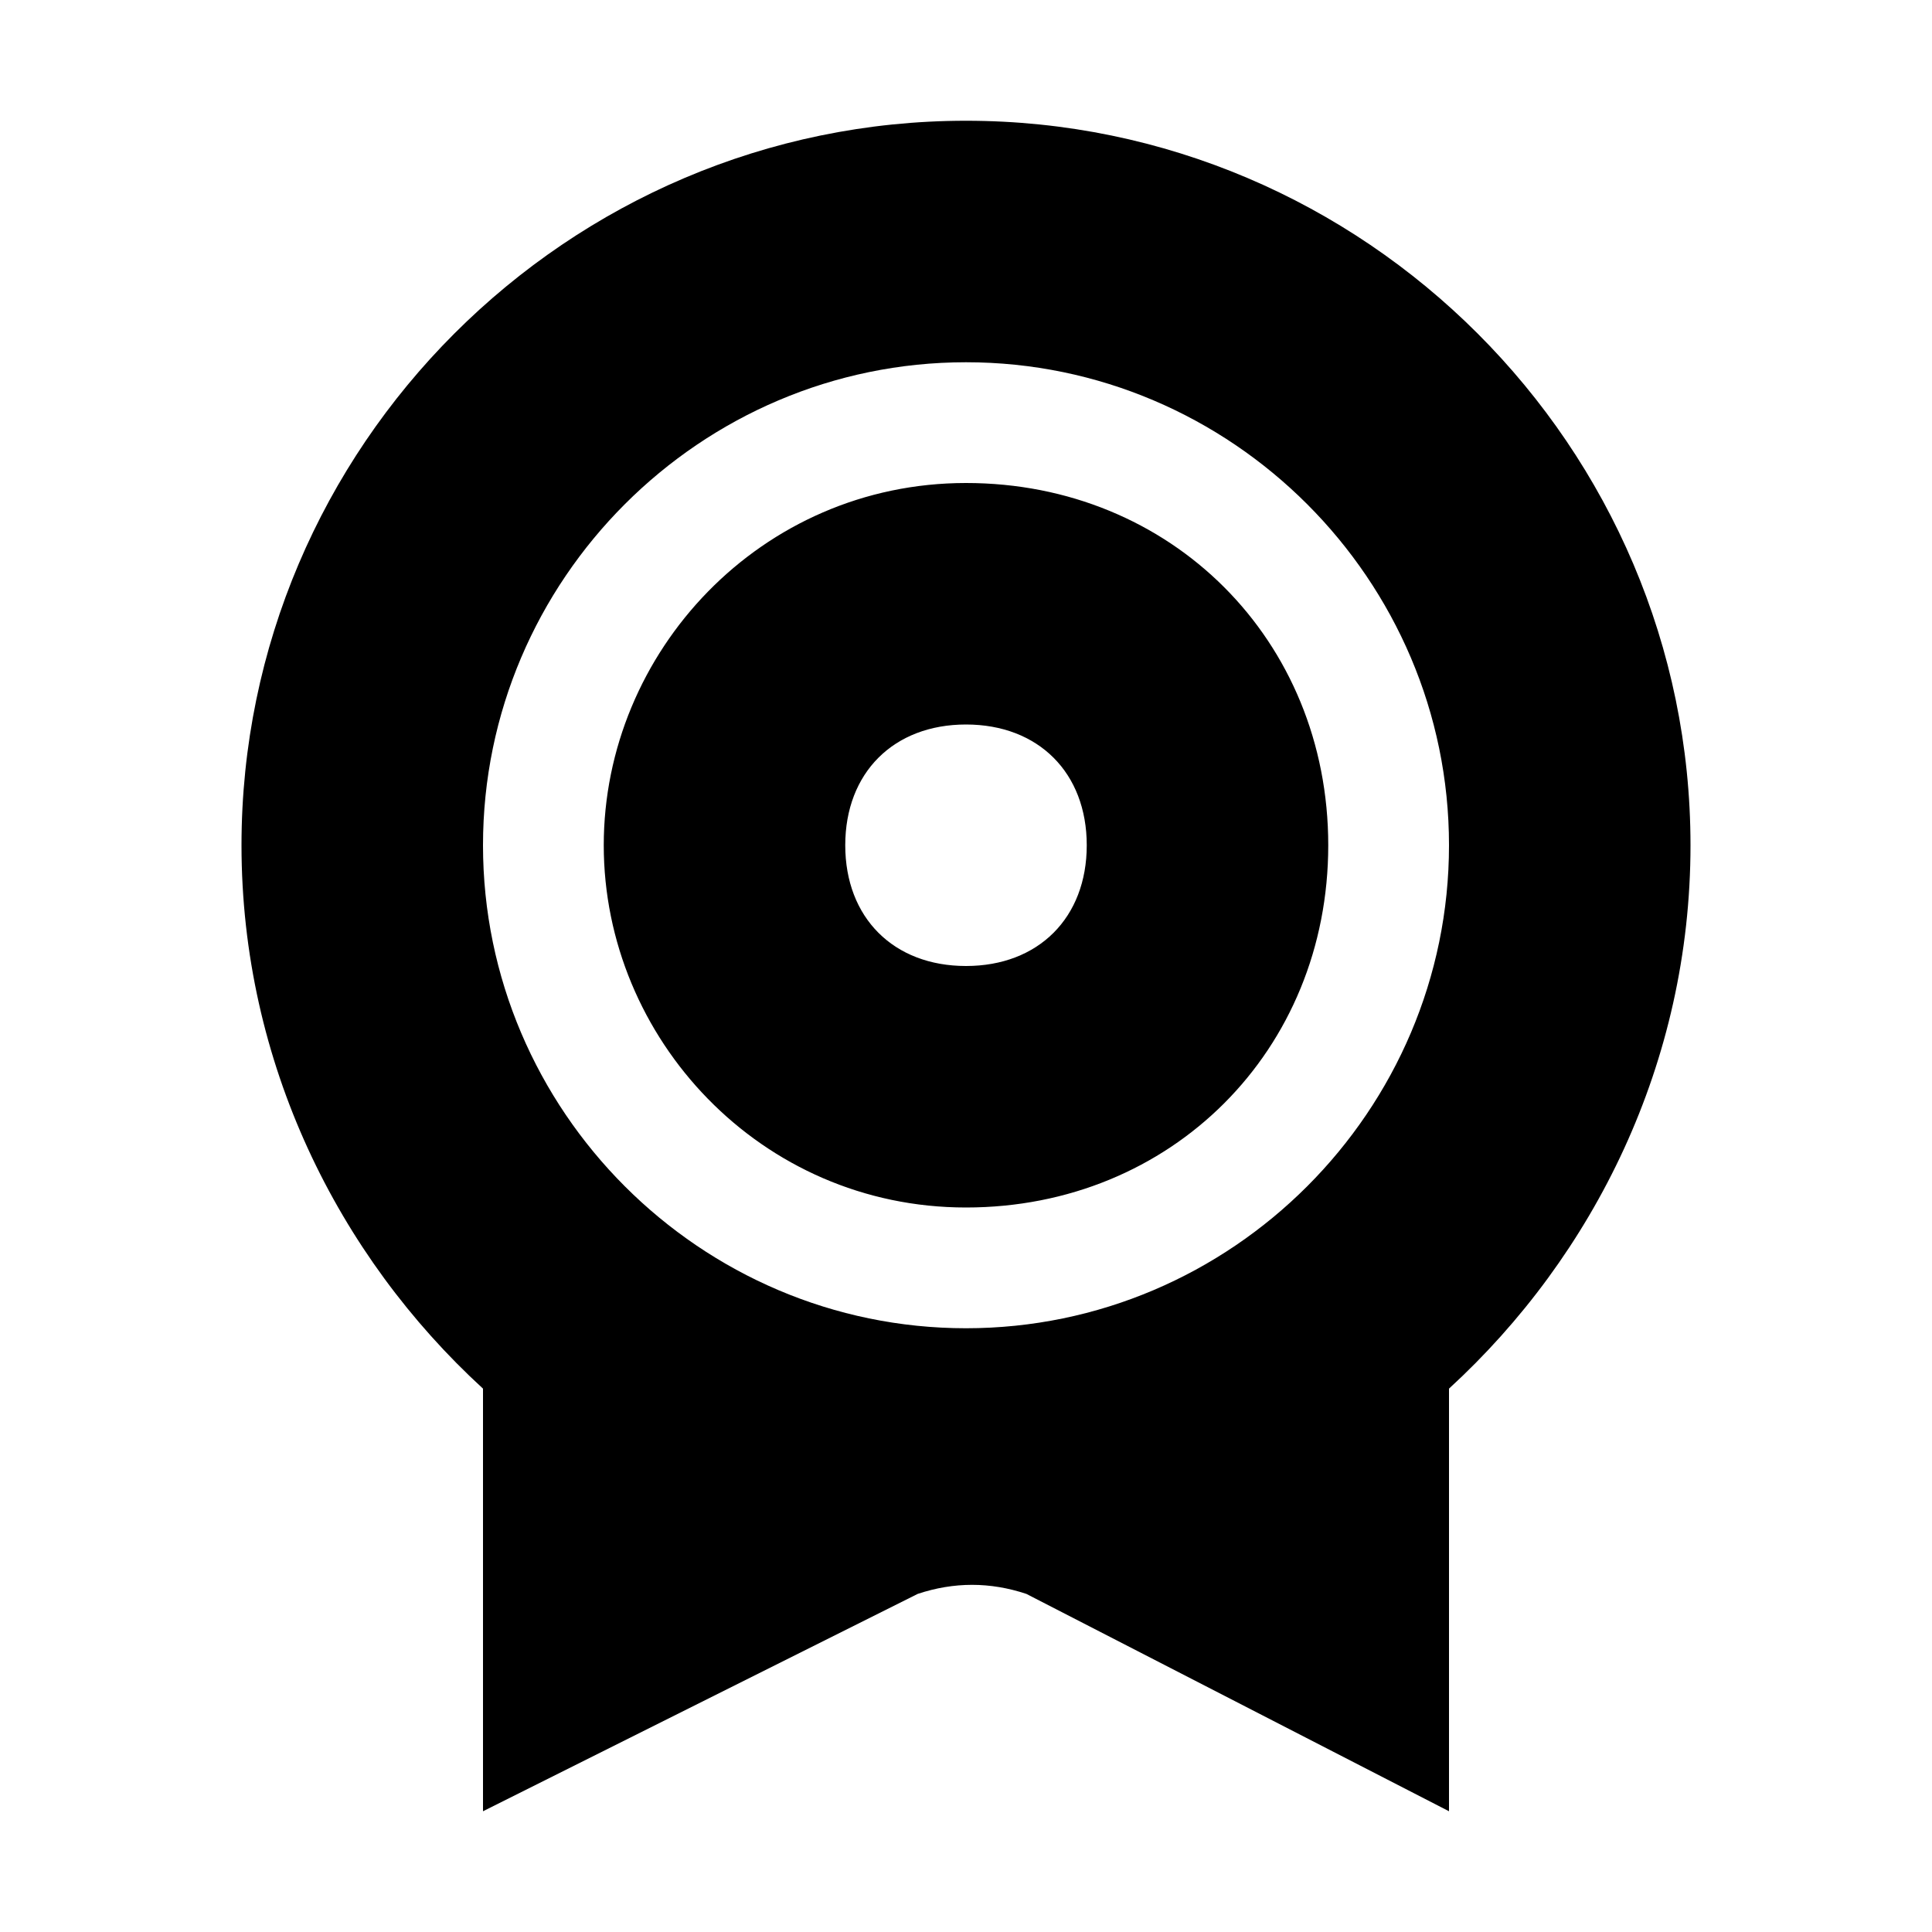 <?xml version="1.0" standalone="no"?><!DOCTYPE svg PUBLIC "-//W3C//DTD SVG 1.1//EN" "http://www.w3.org/Graphics/SVG/1.1/DTD/svg11.dtd"><svg t="1520390993795" class="icon" style="" viewBox="0 0 1024 1024" version="1.1" xmlns="http://www.w3.org/2000/svg" p-id="1599" xmlns:xlink="http://www.w3.org/1999/xlink" width="200" height="200"><defs><style type="text/css"></style></defs><path d="M512 64C300.8 64 128 236.8 128 448c0 115.2 51.2 217.6 128 288L256 960l230.4-115.2c19.2-6.4 38.4-6.4 57.6 0L768 960l0-224c76.8-70.4 128-172.8 128-288C896 236.8 723.2 64 512 64zM512 704c-140.8 0-256-115.2-256-256 0-140.8 115.2-256 256-256s256 115.2 256 256C768 588.8 652.8 704 512 704zM512 384c38.4 0 64 25.6 64 64S550.4 512 512 512 448 486.4 448 448 473.6 384 512 384M512 256C403.2 256 320 345.6 320 448s83.2 192 192 192 192-83.2 192-192S620.8 256 512 256L512 256z" p-id="1600"></path></svg>